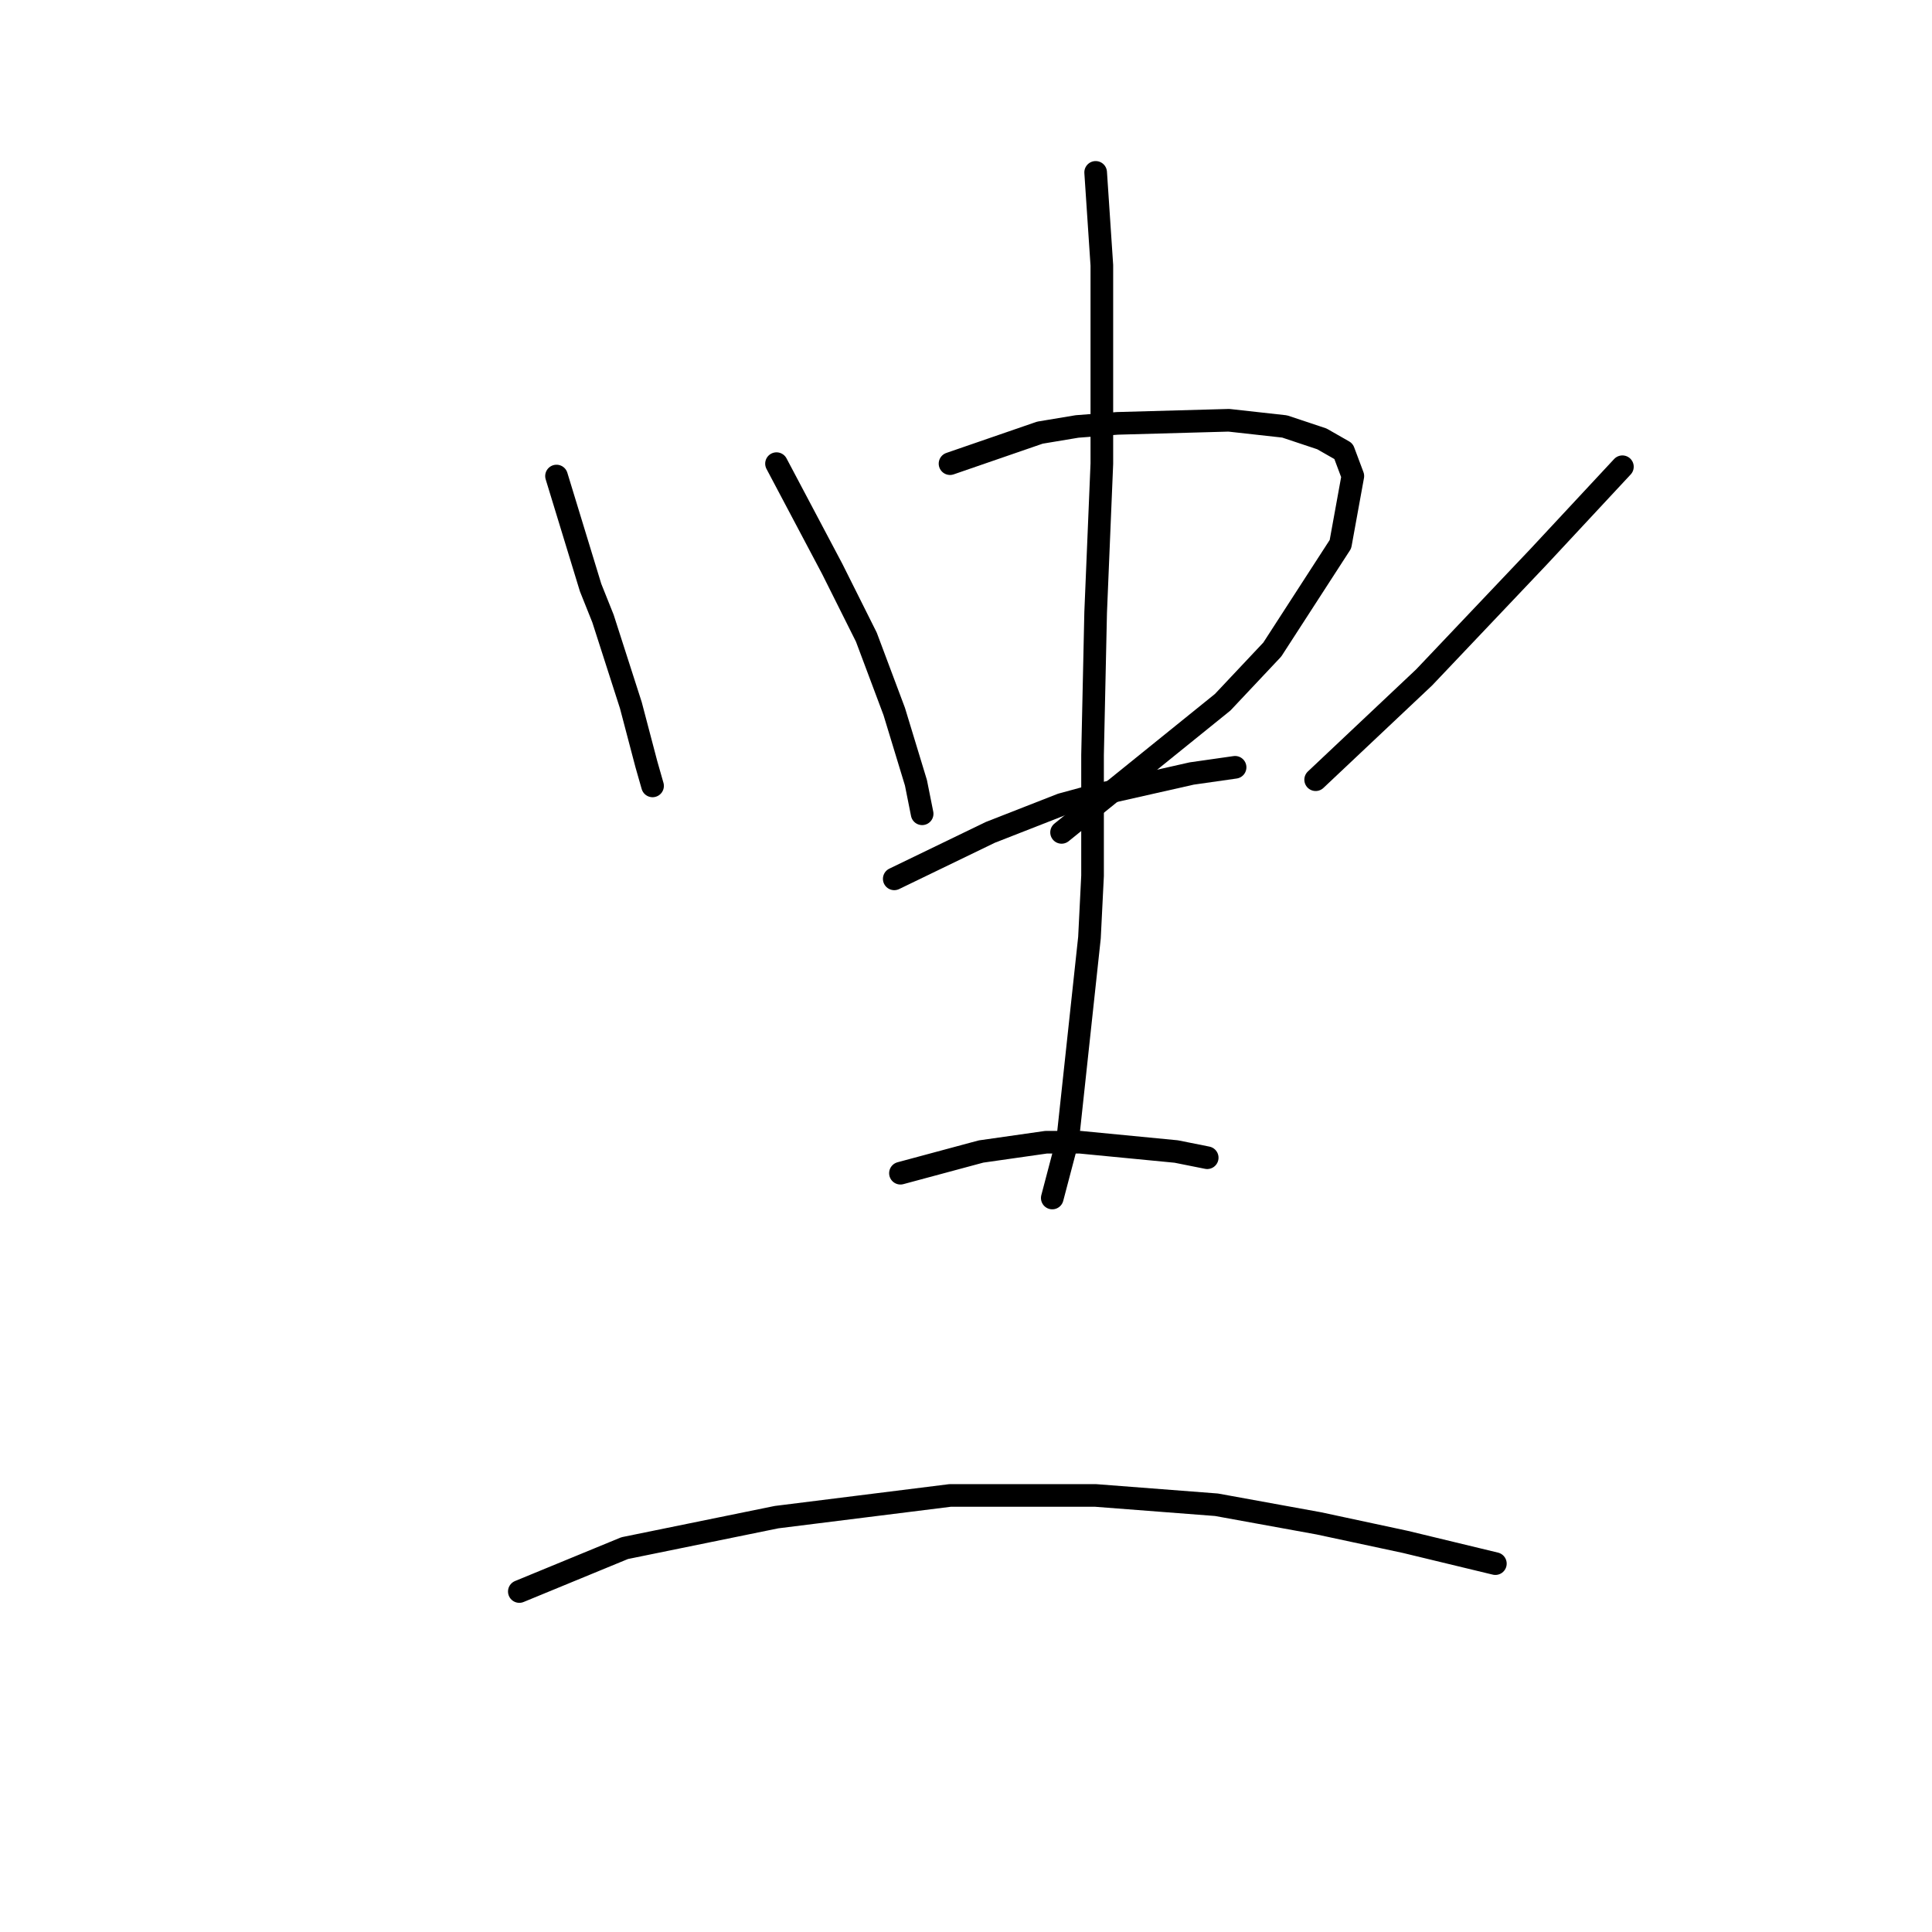 <?xml version="1.0" standalone="no"?>
    <svg width="256" height="256" xmlns="http://www.w3.org/2000/svg" version="1.1">
    <polyline stroke="black" stroke-width="3" stroke-linecap="round" fill="transparent" stroke-linejoin="round" points="73.741 63.078 78.257 77.858 79.899 81.964 83.594 93.46 85.647 101.261 86.468 104.135 86.468 104.135 " />
        <polyline stroke="black" stroke-width="3" stroke-linecap="round" fill="transparent" stroke-linejoin="round" points="102.891 61.436 110.281 75.395 114.798 84.428 118.493 94.281 121.367 103.724 122.188 107.83 122.188 107.83 " />
        <polyline stroke="black" stroke-width="3" stroke-linecap="round" fill="transparent" stroke-linejoin="round" points="125.883 61.436 137.79 57.33 142.717 56.509 148.054 56.098 162.834 55.688 170.225 56.509 175.152 58.151 178.026 59.793 179.257 63.078 177.615 72.11 168.583 86.07 162.013 93.05 140.664 110.294 140.664 110.294 " />
        <polyline stroke="black" stroke-width="3" stroke-linecap="round" fill="transparent" stroke-linejoin="round" points="118.493 116.452 131.221 110.294 140.664 106.598 145.18 105.367 157.908 102.493 163.656 101.672 163.656 101.672 " />
        <polyline stroke="black" stroke-width="3" stroke-linecap="round" fill="transparent" stroke-linejoin="round" points="214.977 61.846 203.892 73.753 188.7 89.765 174.331 103.314 174.331 103.314 " />
        <polyline stroke="black" stroke-width="3" stroke-linecap="round" fill="transparent" stroke-linejoin="round" points="145.18 22.842 146.001 35.159 146.001 42.549 146.001 61.436 145.18 81.143 144.769 100.029 144.769 116.042 144.359 124.253 141.485 150.94 139.432 158.741 139.432 158.741 " />
        <polyline stroke="black" stroke-width="3" stroke-linecap="round" fill="transparent" stroke-linejoin="round" points="119.314 155.456 129.989 152.582 138.611 151.351 143.127 151.351 155.855 152.582 159.961 153.403 159.961 153.403 " />
        <polyline stroke="black" stroke-width="3" stroke-linecap="round" fill="transparent" stroke-linejoin="round" points="68.814 210.883 82.773 205.135 102.891 201.03 125.883 198.156 145.18 198.156 161.192 199.387 174.741 201.851 186.237 204.314 198.144 207.188 198.144 207.188 " />
        </svg>